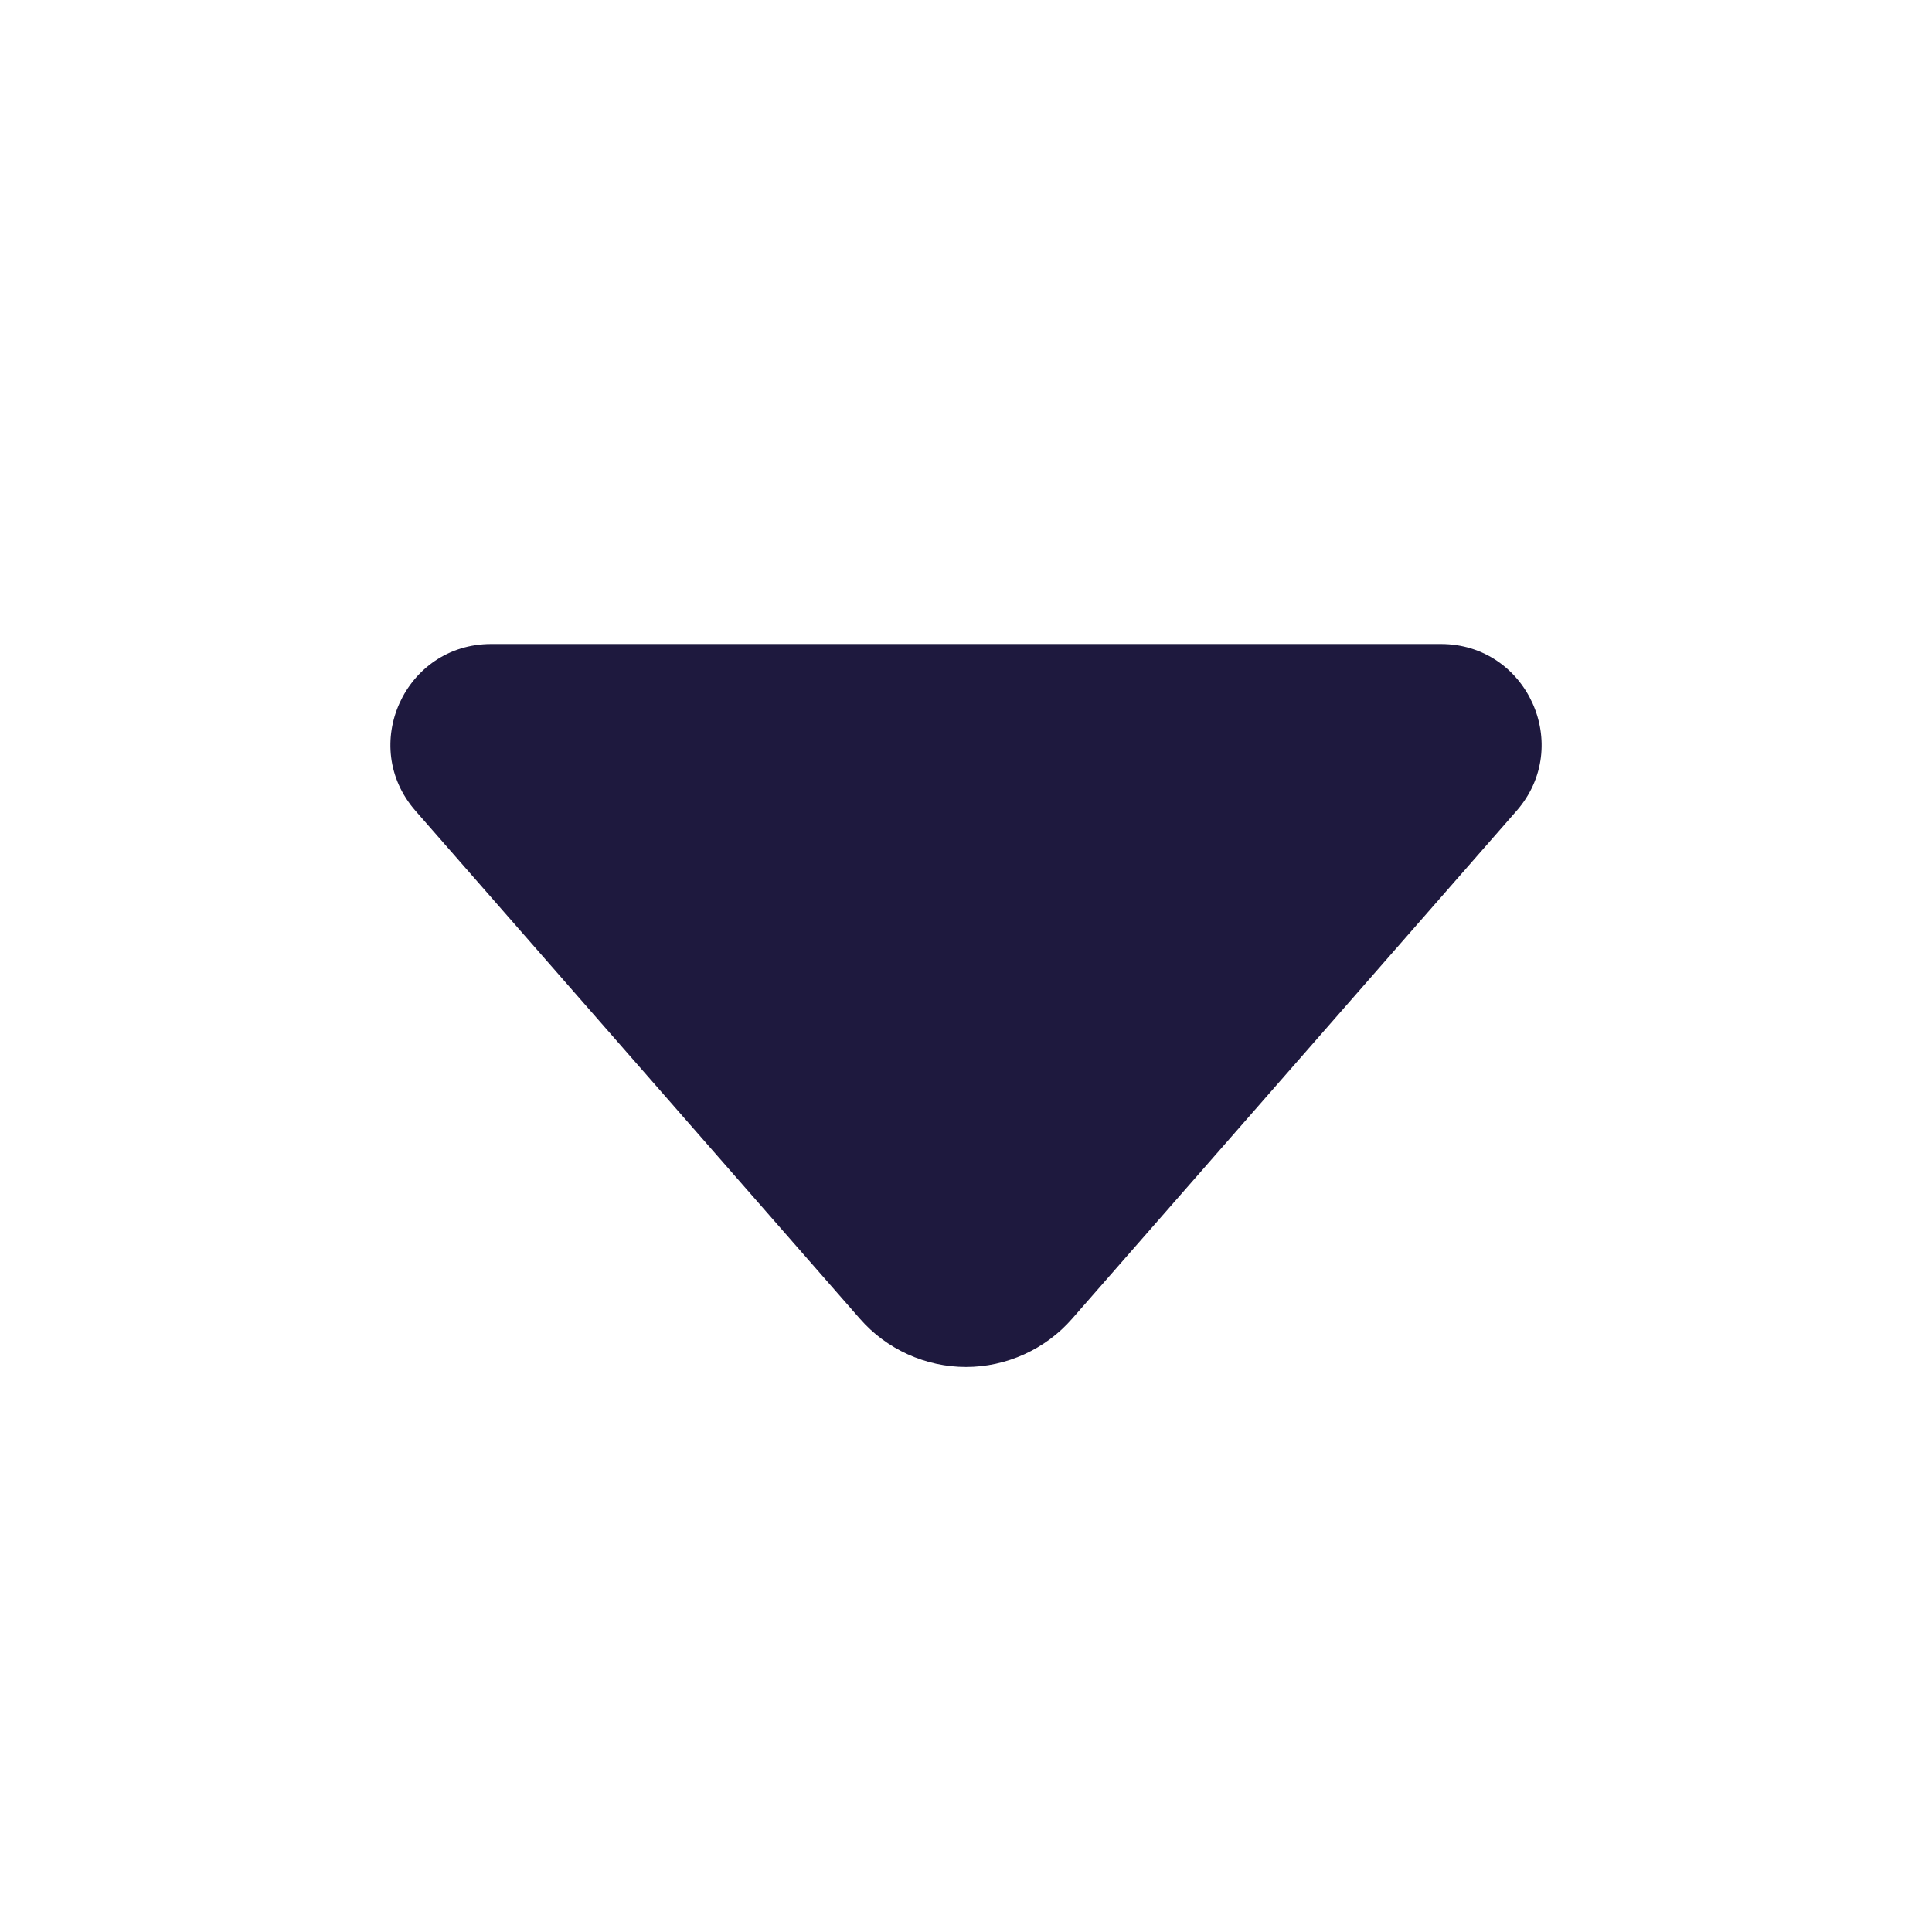 <svg width="24" height="24" viewBox="0 0 24 24" fill="none" xmlns="http://www.w3.org/2000/svg">
<path d="M6.102 8C5.028 8 4.454 9.265 5.162 10.073L10.683 16.383C10.847 16.571 11.05 16.721 11.277 16.824C11.504 16.927 11.751 16.981 12 16.981C12.249 16.981 12.496 16.927 12.723 16.824C12.95 16.721 13.153 16.571 13.317 16.383L18.839 10.073C19.546 9.265 18.972 8 17.899 8H6.101H6.102Z" fill="#1E193E"/>
</svg>
